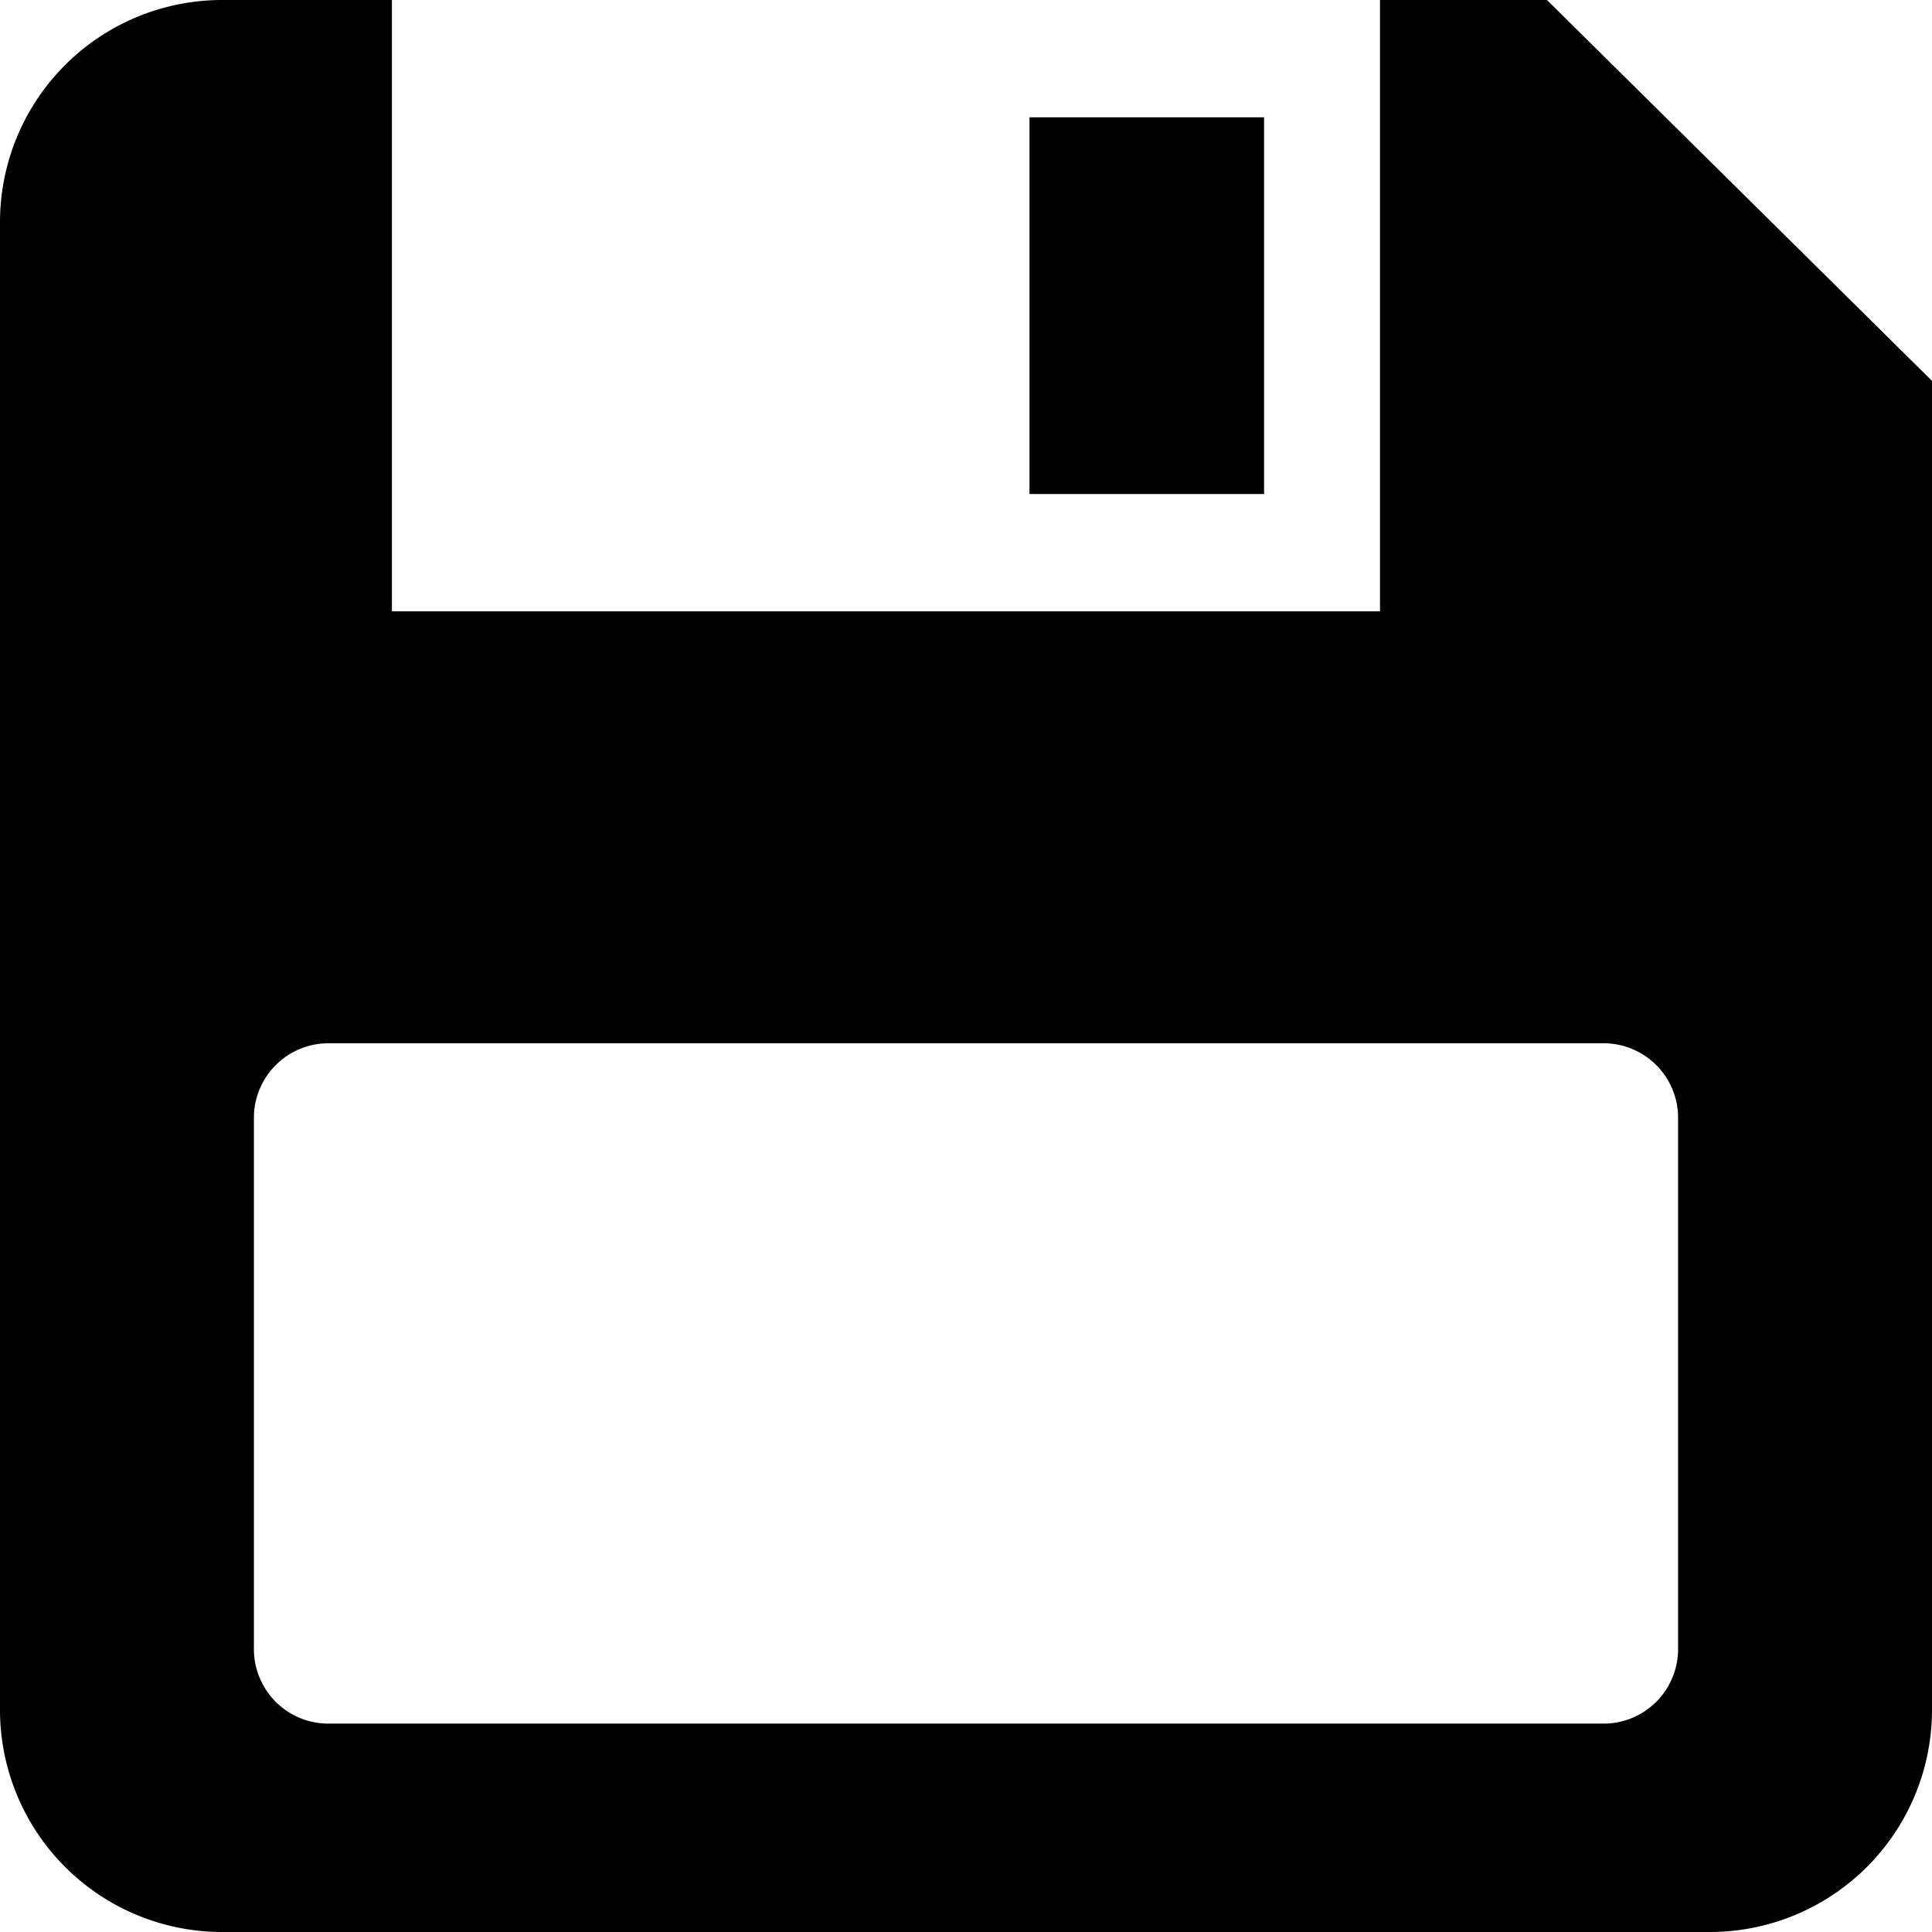 <svg xmlns="http://www.w3.org/2000/svg" viewBox="0 0 14 14"><path d="M7.46.85h1.7V3.58H7.46ZM14,2.76v9.62A1.61,1.61,0,0,1,12.38,14H1.62A1.61,1.61,0,0,1,0,12.38V1.62A1.61,1.61,0,0,1,1.62,0H2.84V4.43H10V0h1.21ZM12.16,8.11a.54.54,0,0,0-.55-.55H2.39a.54.54,0,0,0-.55.55v3.83a.54.54,0,0,0,.55.55h9.22a.54.54,0,0,0,.55-.55Z"/></svg>